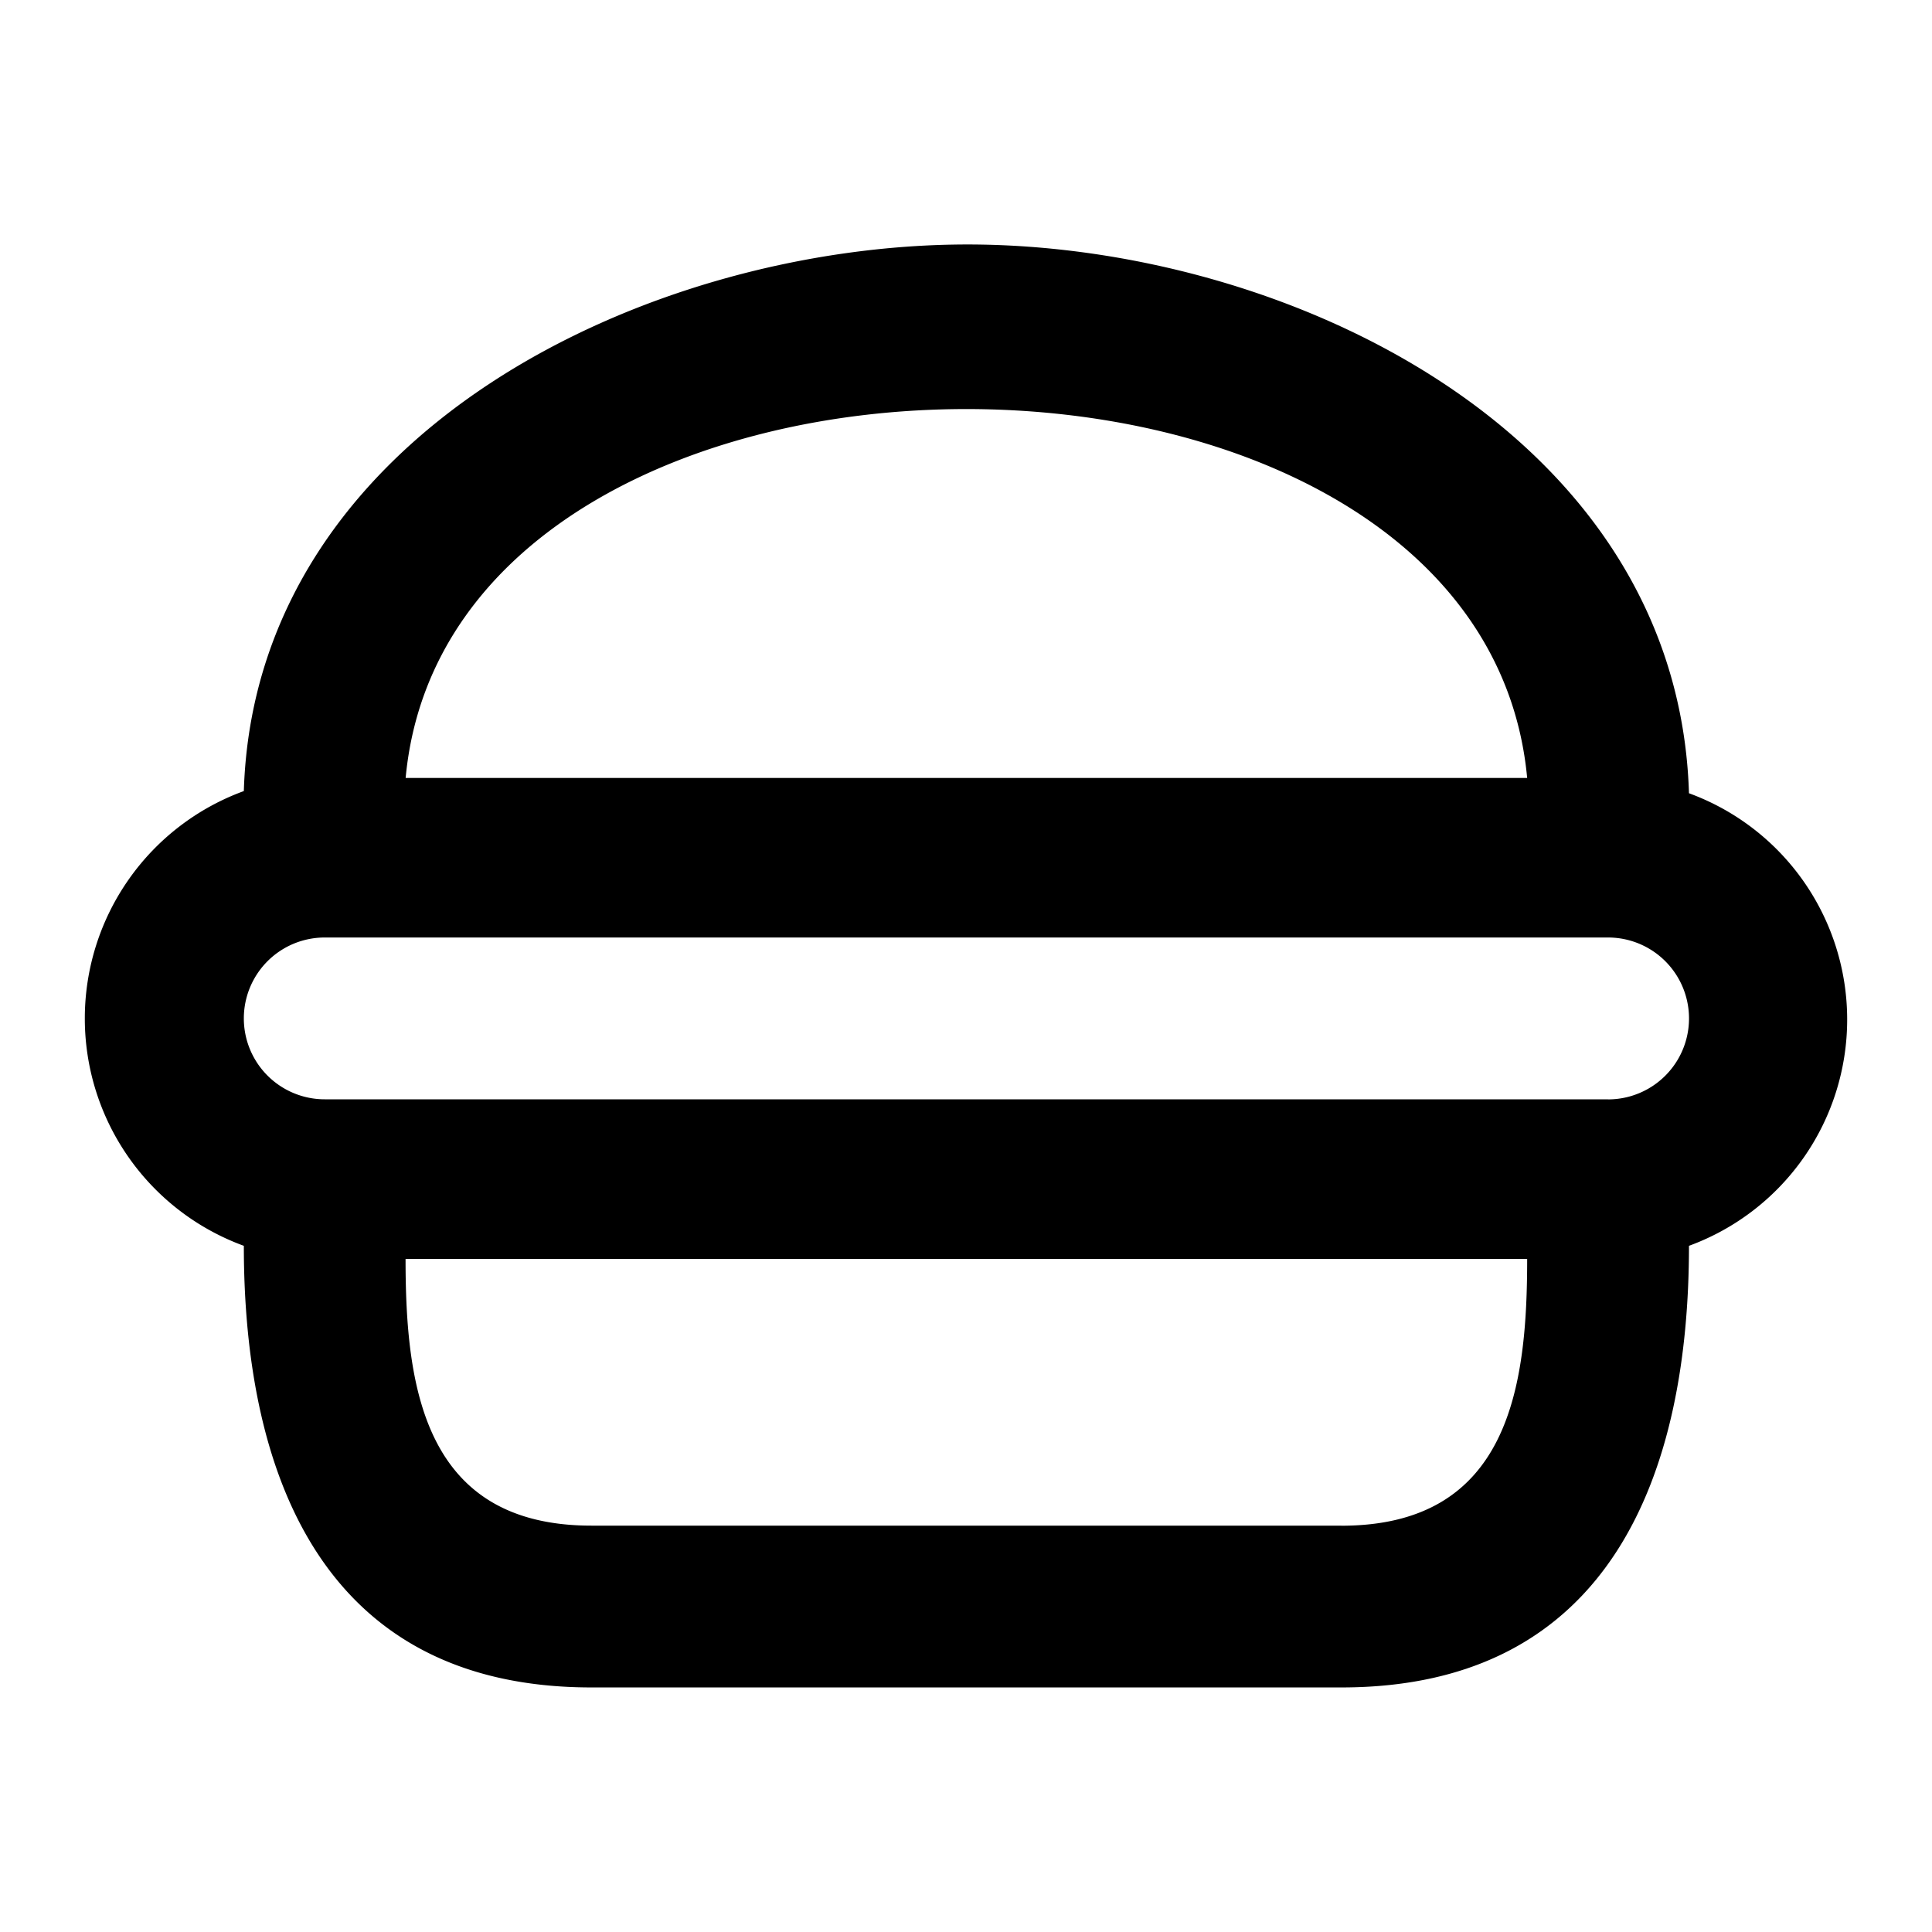 <svg id="Camada_1" data-name="Camada 1" xmlns="http://www.w3.org/2000/svg" viewBox="0 0 24 24"><title>emoji-hamburger</title><path d="M20.981,9.854c-.136-4.481-4.997-6.817-8.962-6.817s-8.854,2.336-8.99,6.79a3.007,3.007,0,0,0,0,5.649c0,2.797.951,5.486,4.318,5.486h9.316c3.368,0,4.318-2.689,4.318-5.486A2.993,2.993,0,0,0,20.981,9.854Zm-1.005,3.802H4.034a1.005,1.005,0,0,1,0-2.01H19.976A1.005,1.005,0,0,1,19.976,13.657ZM18.971,9.664H5.039C5.609,3.554,18.401,3.554,18.971,9.664Zm-2.308,9.288H7.347c-2.091,0-2.309-1.738-2.309-3.313H18.971C18.971,17.215,18.754,18.953,16.663,18.953Z"/></svg>